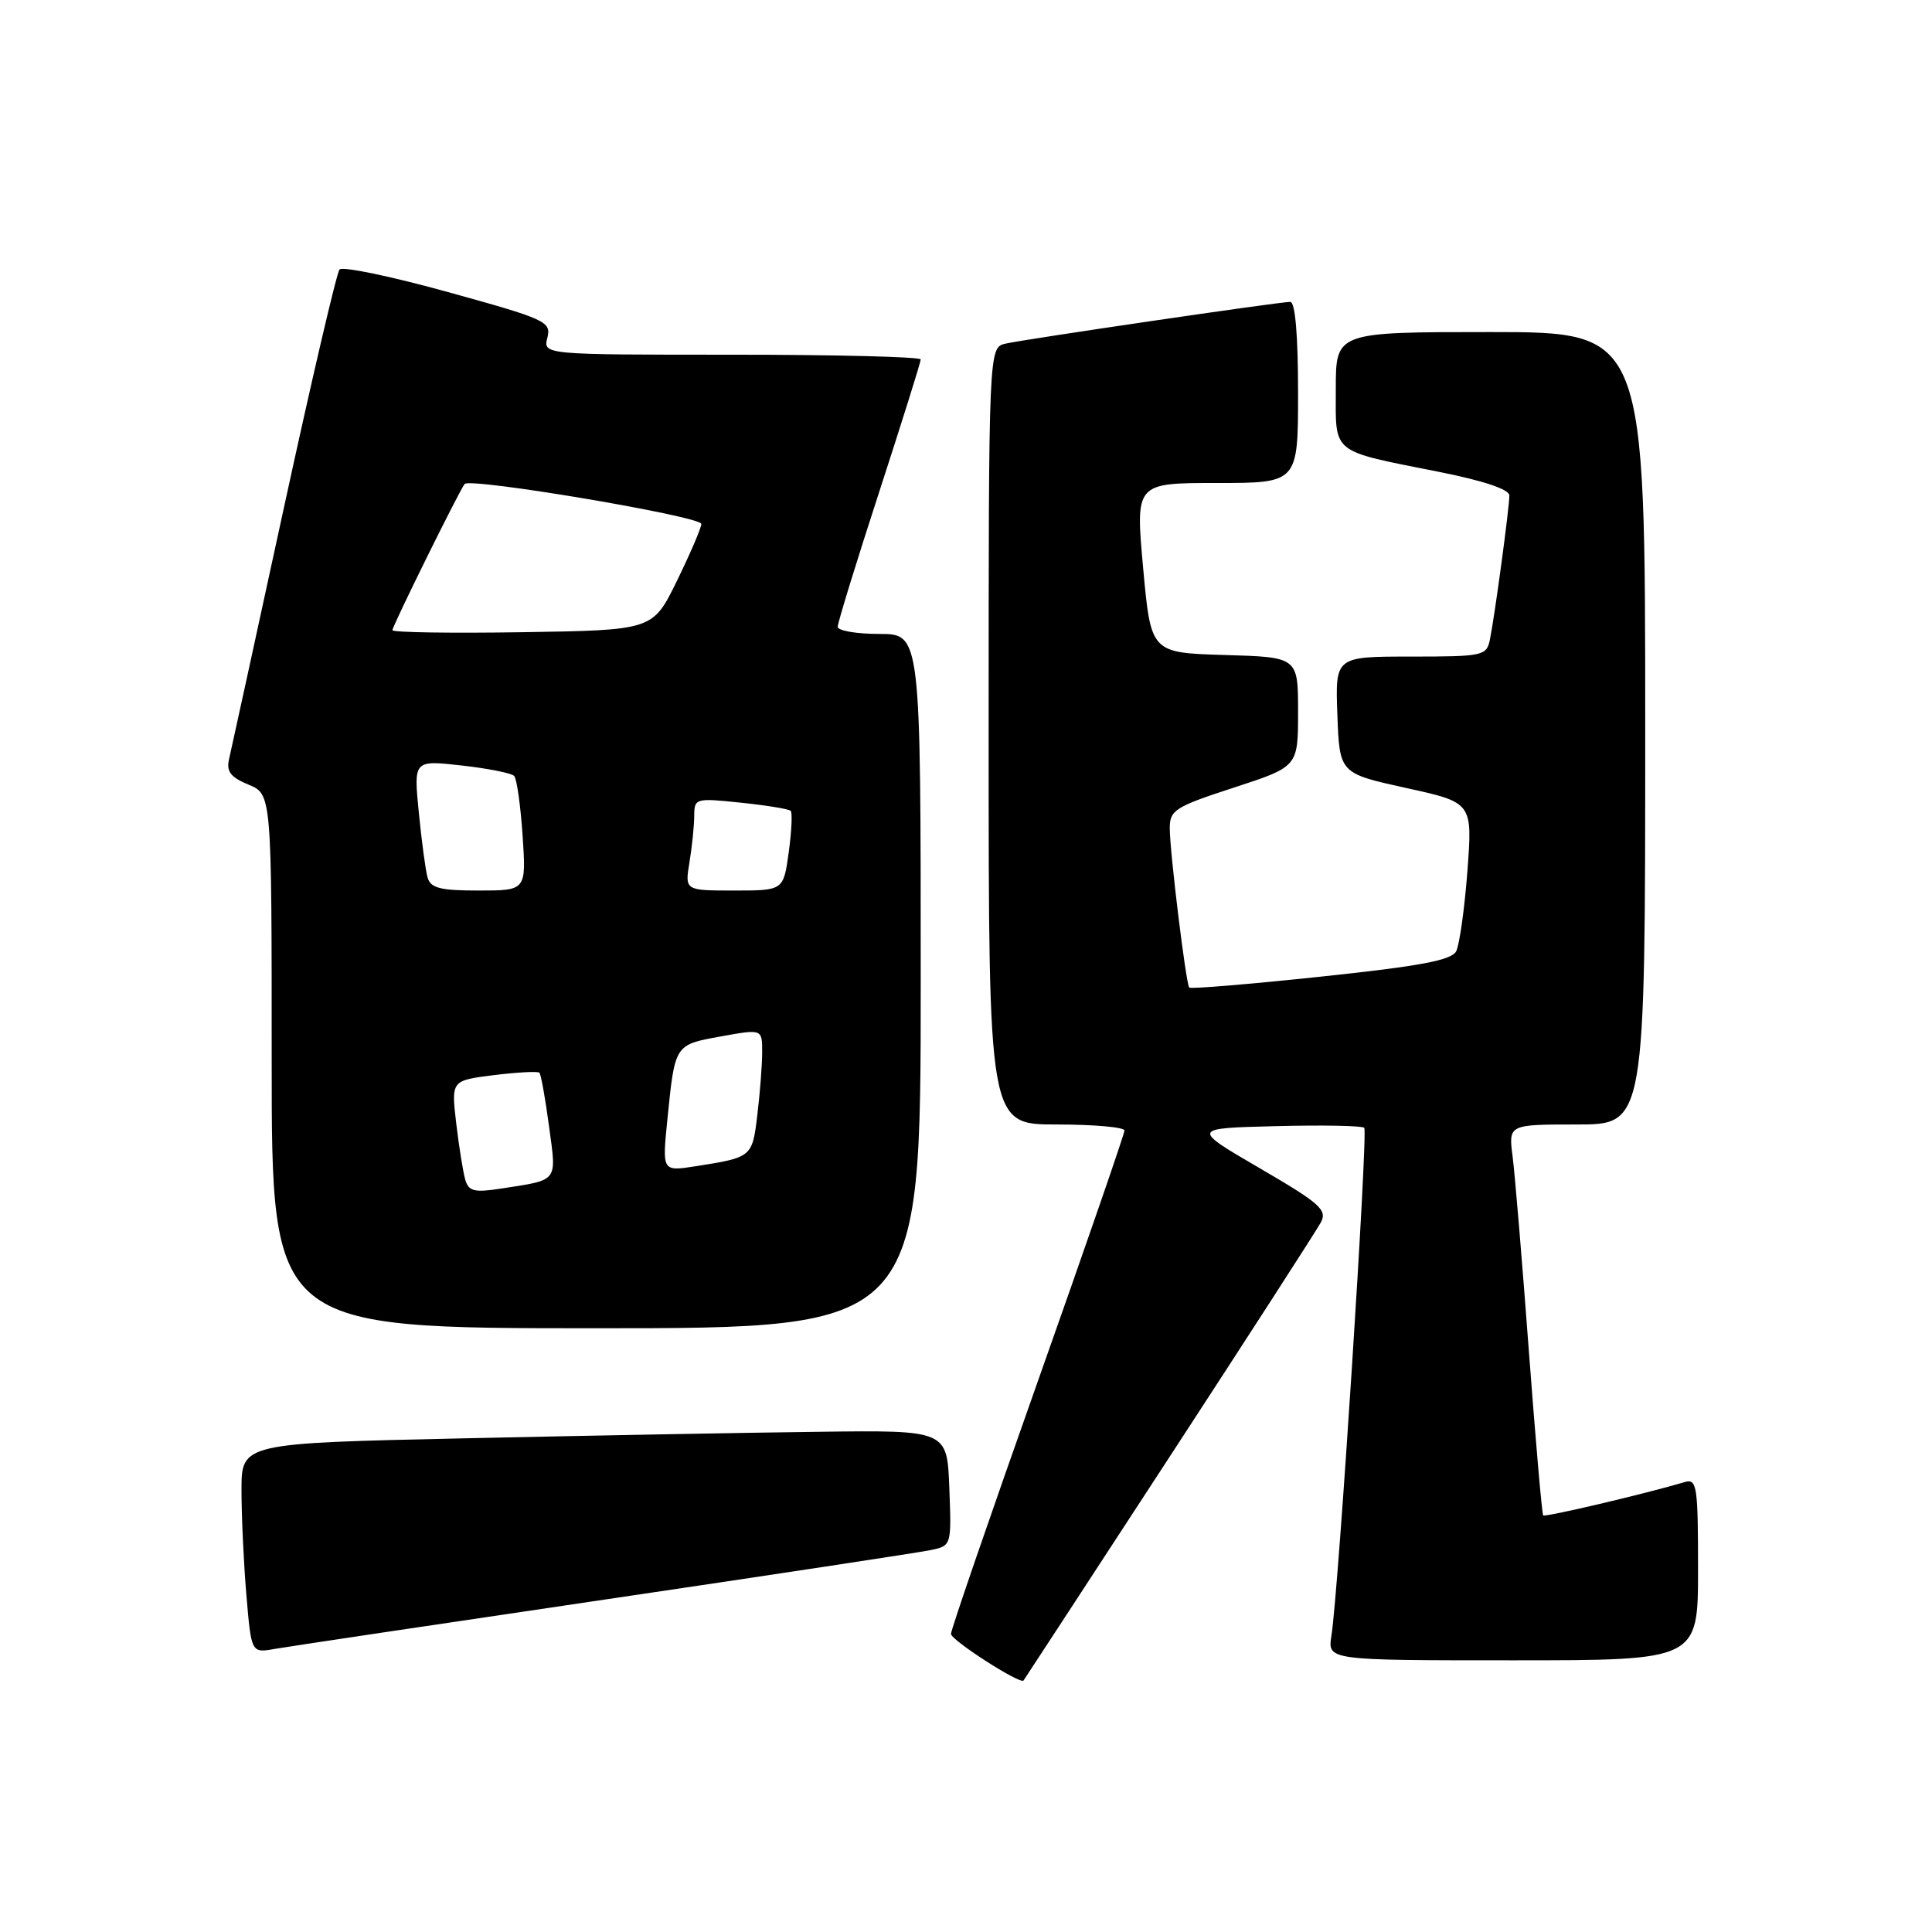 <?xml version="1.0" encoding="UTF-8" standalone="no"?>
<!DOCTYPE svg PUBLIC "-//W3C//DTD SVG 1.1//EN" "http://www.w3.org/Graphics/SVG/1.1/DTD/svg11.dtd" >
<svg xmlns="http://www.w3.org/2000/svg" xmlns:xlink="http://www.w3.org/1999/xlink" version="1.1" viewBox="0 0 256 256">
 <g >
 <path fill="currentColor"
d=" M 154.88 193.19 C 165.39 177.07 174.45 163.03 175.01 161.99 C 175.90 160.32 174.95 159.47 166.93 154.80 C 157.84 149.50 157.84 149.50 169.05 149.22 C 175.22 149.06 180.49 149.16 180.77 149.44 C 181.29 149.96 177.36 210.84 176.42 216.75 C 175.91 220.00 175.91 220.00 200.45 220.00 C 225.00 220.00 225.00 220.00 225.00 207.93 C 225.00 196.91 224.85 195.91 223.25 196.38 C 218.04 197.93 204.73 201.06 204.48 200.80 C 204.32 200.64 203.47 190.82 202.58 179.00 C 201.70 167.18 200.73 155.59 200.43 153.25 C 199.88 149.00 199.88 149.00 208.94 149.00 C 218.00 149.00 218.00 149.00 218.00 96.50 C 218.00 44.00 218.00 44.00 197.50 44.00 C 177.00 44.00 177.00 44.00 177.00 51.52 C 177.00 60.29 176.18 59.63 190.75 62.54 C 196.58 63.70 200.00 64.85 200.00 65.65 C 200.00 67.23 198.05 81.70 197.42 84.75 C 196.98 86.90 196.53 87.00 186.94 87.00 C 176.92 87.00 176.92 87.00 177.21 94.74 C 177.50 102.47 177.50 102.47 186.31 104.41 C 195.12 106.34 195.12 106.34 194.44 115.42 C 194.06 120.41 193.39 125.20 192.95 126.05 C 192.33 127.24 188.16 128.02 175.02 129.41 C 165.60 130.41 157.75 131.06 157.58 130.86 C 157.14 130.34 155.00 112.86 155.00 109.74 C 155.00 107.34 155.70 106.90 163.50 104.36 C 172.00 101.59 172.00 101.59 172.00 94.33 C 172.00 87.07 172.00 87.07 162.25 86.79 C 152.50 86.50 152.50 86.50 151.47 75.25 C 150.45 64.00 150.45 64.00 161.22 64.00 C 172.00 64.00 172.00 64.00 172.00 52.00 C 172.00 44.42 171.62 40.00 170.97 40.00 C 169.52 40.00 135.98 44.92 133.25 45.53 C 131.00 46.04 131.00 46.04 131.00 97.52 C 131.00 149.00 131.00 149.00 140.00 149.00 C 144.95 149.00 149.00 149.36 149.00 149.80 C 149.00 150.23 143.83 165.20 137.51 183.05 C 131.19 200.90 126.01 215.95 126.01 216.50 C 126.01 217.33 135.18 223.22 135.62 222.68 C 135.70 222.58 144.37 209.31 154.88 193.19 Z  M 80.00 211.97 C 102.28 208.68 121.76 205.72 123.29 205.40 C 126.08 204.82 126.08 204.82 125.79 197.16 C 125.50 189.50 125.50 189.50 108.50 189.72 C 99.15 189.83 78.11 190.22 61.75 190.58 C 32.00 191.23 32.00 191.23 32.00 197.46 C 32.00 200.89 32.29 207.15 32.65 211.37 C 33.30 219.04 33.30 219.04 36.40 218.49 C 38.10 218.19 57.73 215.26 80.00 211.97 Z  M 122.00 130.00 C 122.00 84.00 122.00 84.00 116.50 84.00 C 113.47 84.00 111.00 83.57 111.00 83.05 C 111.00 82.52 113.47 74.48 116.50 65.18 C 119.52 55.87 122.00 47.98 122.00 47.63 C 122.00 47.28 110.74 47.00 96.98 47.00 C 71.96 47.00 71.96 47.00 72.53 44.75 C 73.06 42.62 72.35 42.29 59.39 38.71 C 51.85 36.62 45.37 35.27 44.99 35.71 C 44.61 36.14 41.27 50.45 37.57 67.50 C 33.87 84.55 30.62 99.44 30.35 100.60 C 29.97 102.22 30.56 102.99 32.93 103.97 C 36.00 105.24 36.00 105.24 36.00 140.62 C 36.00 176.00 36.00 176.00 79.00 176.00 C 122.00 176.00 122.00 176.00 122.00 130.00 Z  M 61.65 156.32 C 61.36 155.32 60.82 151.95 60.45 148.84 C 59.79 143.17 59.79 143.17 65.44 142.46 C 68.55 142.08 71.26 141.93 71.47 142.14 C 71.68 142.35 72.26 145.55 72.75 149.25 C 73.76 156.73 74.09 156.30 66.34 157.50 C 62.85 158.04 62.10 157.85 61.65 156.32 Z  M 88.43 148.36 C 89.44 138.34 89.37 138.45 95.52 137.33 C 101.00 136.34 101.00 136.34 100.99 139.42 C 100.99 141.11 100.70 144.85 100.35 147.73 C 99.68 153.34 99.66 153.36 92.12 154.54 C 87.74 155.22 87.74 155.22 88.43 148.36 Z  M 56.65 116.25 C 56.38 115.29 55.86 111.40 55.49 107.61 C 54.81 100.72 54.81 100.72 61.16 101.43 C 64.64 101.82 67.78 102.44 68.13 102.82 C 68.48 103.19 68.98 106.76 69.25 110.75 C 69.73 118.00 69.73 118.00 63.43 118.00 C 58.29 118.00 57.05 117.68 56.65 116.25 Z  M 91.36 114.25 C 91.70 112.19 91.98 109.42 91.99 108.11 C 92.00 105.77 92.15 105.73 98.17 106.36 C 101.56 106.71 104.53 107.20 104.77 107.44 C 105.01 107.68 104.89 110.15 104.51 112.94 C 103.81 118.00 103.81 118.00 97.28 118.00 C 90.74 118.00 90.74 118.00 91.36 114.25 Z  M 52.00 83.50 C 52.00 82.94 60.97 64.79 61.57 64.13 C 62.36 63.26 93.00 68.43 92.93 69.43 C 92.90 70.02 91.43 73.42 89.68 77.00 C 86.50 83.50 86.50 83.50 69.25 83.77 C 59.76 83.92 52.00 83.80 52.00 83.50 Z "/>
</g>
</svg>